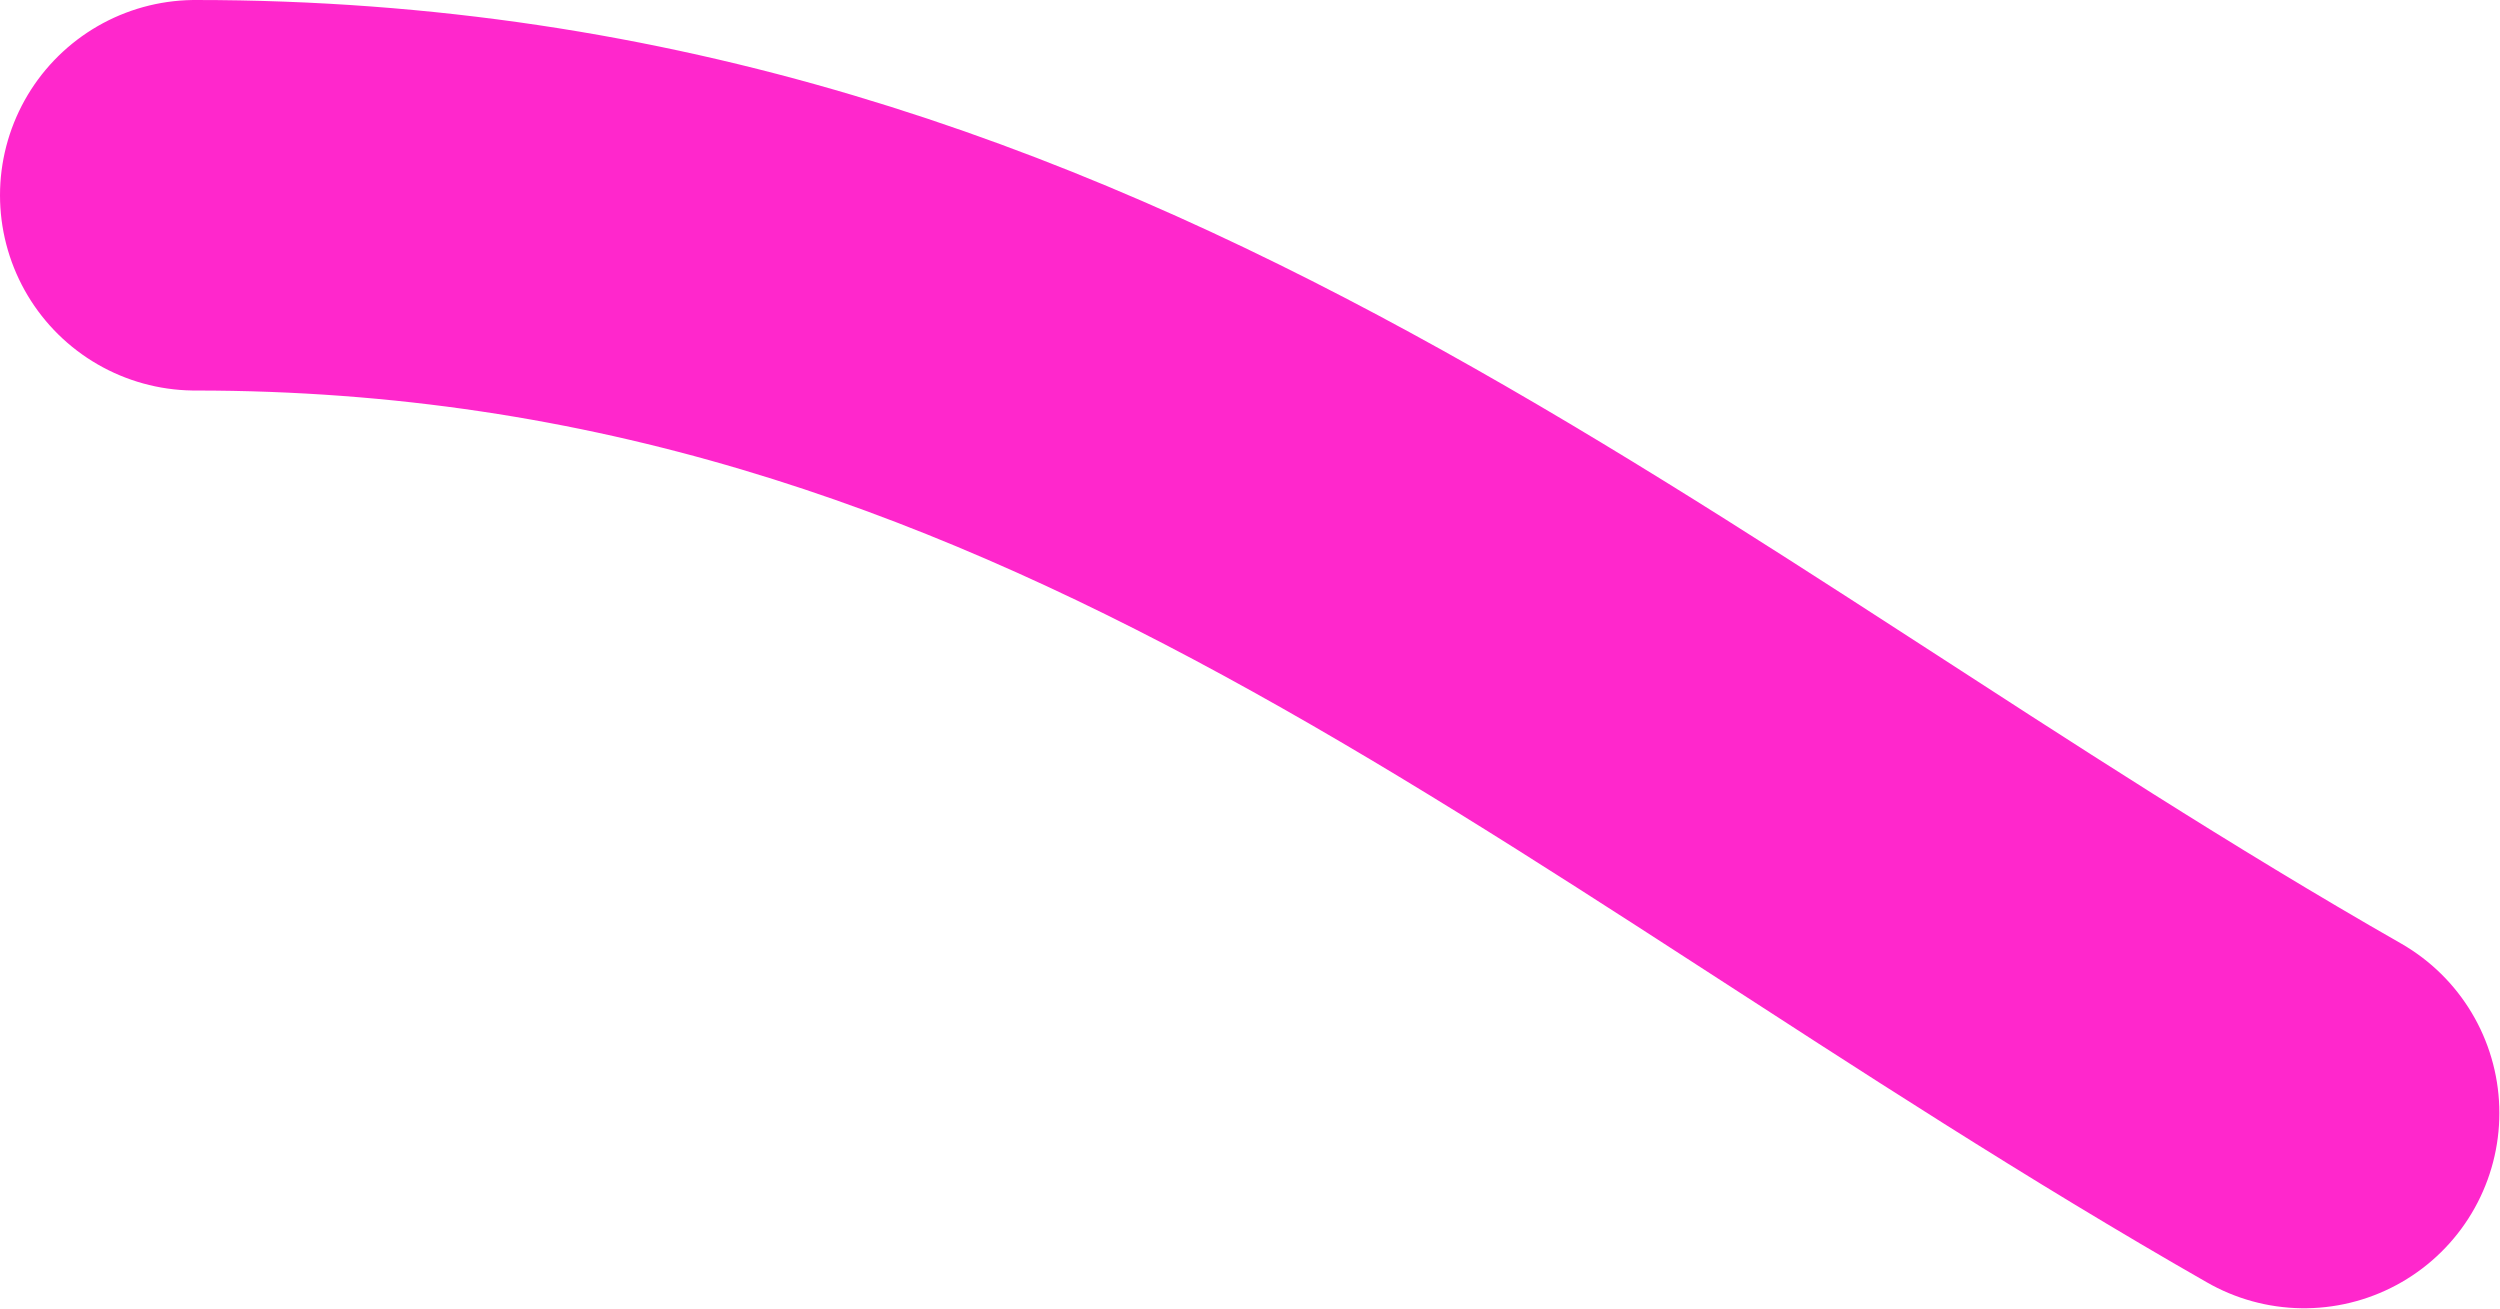 <svg width="128.033" height="67.033" viewBox="0 0 128.033 67.033" fill="none" xmlns="http://www.w3.org/2000/svg" xmlns:xlink="http://www.w3.org/1999/xlink">
	<desc>
			Created with Pixso.
	</desc>
	<defs/>
	<path id="Vector 1740" d="M10 10C55.05 10 82.11 36.5 118 57" stroke="#FF27CC" stroke-opacity="1" stroke-width="20" stroke-linecap="round"/>
</svg>
